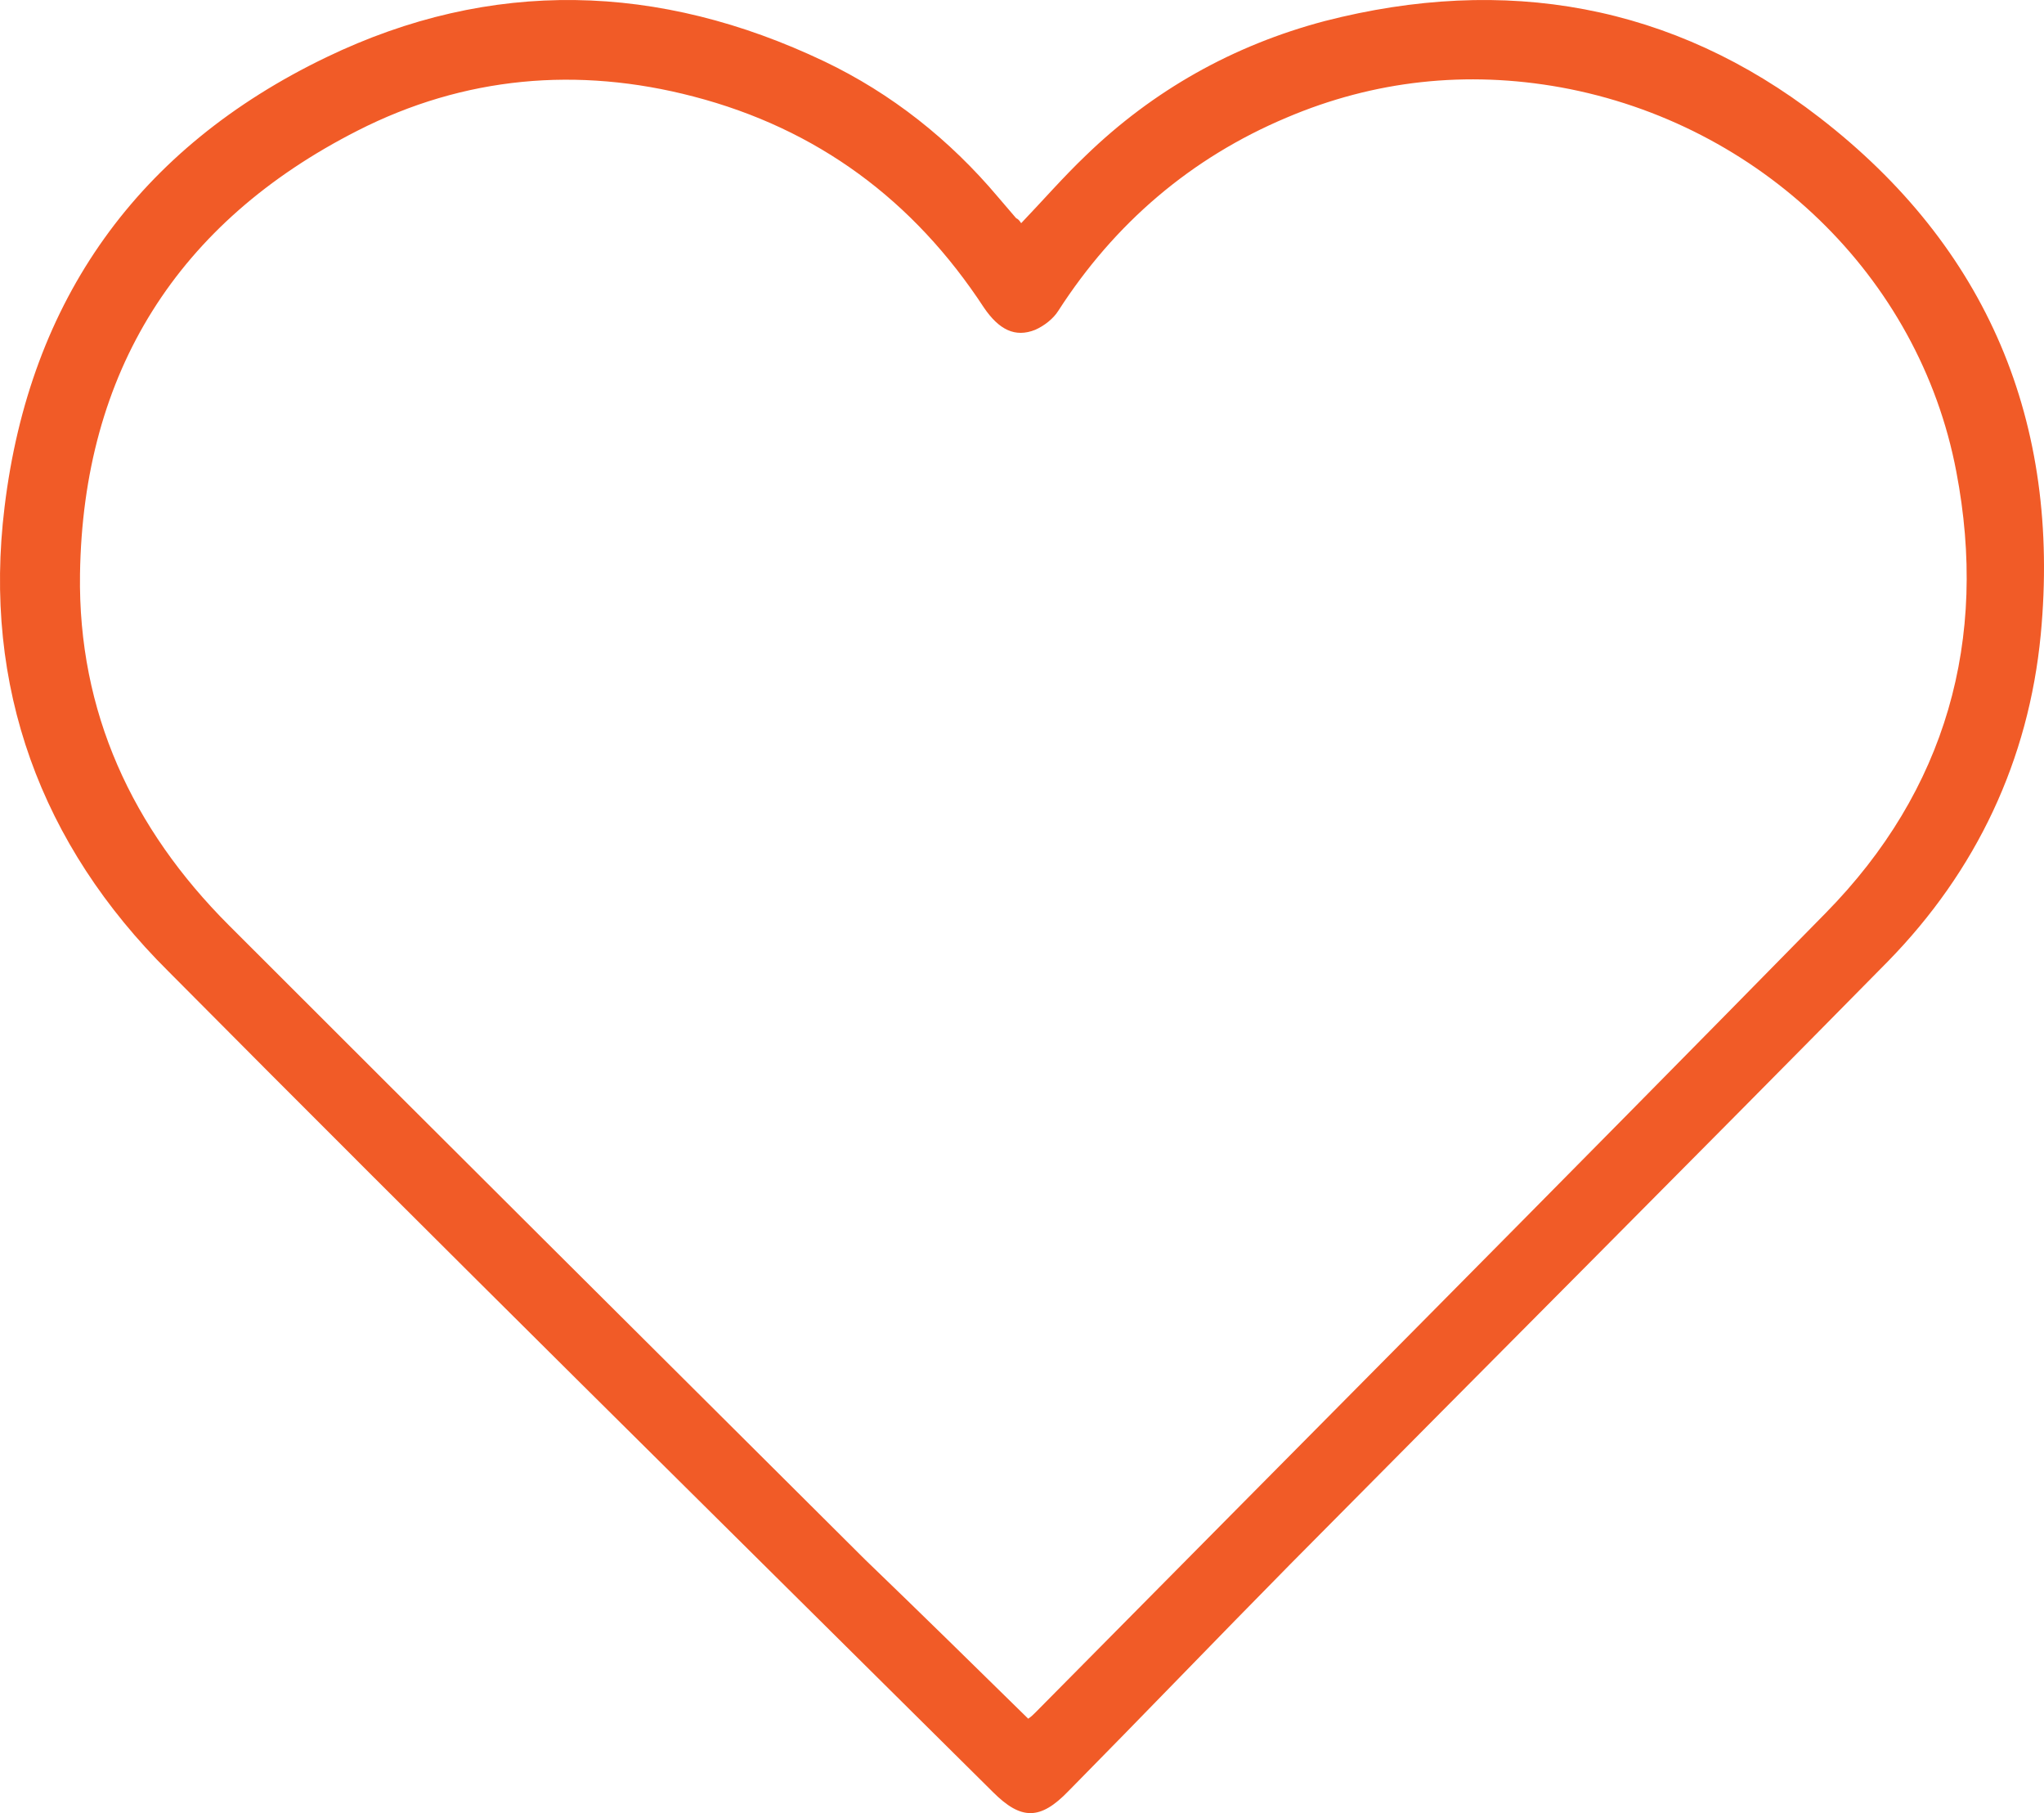 <svg version="1.1" id="Layer_1" xmlns="http://www.w3.org/2000/svg" xmlns:xlink="http://www.w3.org/1999/xlink" x="0px" y="0px"
	 viewBox="-95.75 215.141 192.499 170.719"
	 enable-background="new -95.75 215.141 192.499 170.719" xml:space="preserve">
<g>
	<path fill="#F15B27" d="M0.422,236.156c2.082-2.178,3.977-4.356,6.061-6.346c6.344-6.154,13.92-10.416,22.537-12.689
		c16.951-4.355,32.766-1.609,46.592,9.092c15.813,12.216,22.727,28.693,20.832,48.674c-1.136,11.838-6.061,22.254-14.394,30.776
		c-18.655,18.939-37.5,37.785-56.25,56.724c-7.007,7.103-13.921,14.3-20.928,21.401c-2.651,2.746-4.45,2.746-7.103,0.096
		c-25.947-25.758-51.894-51.326-77.651-77.273c-12.026-11.932-17.519-26.8-15.436-43.75c2.367-19.507,12.595-33.807,30.303-42.329
		c15.53-7.481,31.344-7.008,46.875,0.379c6.344,3.029,11.837,7.386,16.382,12.783c0.568,0.663,1.136,1.326,1.704,1.989
		C0.137,235.777,0.233,235.871,0.422,236.156z M1.084,376.97c0.284-0.189,0.474-0.379,0.663-0.568
		c24.811-25.094,49.716-50.094,74.432-75.283c11.364-11.554,15.341-25.758,12.311-41.572c-3.503-18.466-18.561-32.765-37.216-36.175
		c-8.901-1.609-17.613-0.662-25.852,2.842C16.425,230,9.229,236.156,3.925,244.395c-0.474,0.758-1.325,1.42-2.178,1.799
		c-1.894,0.758-3.409,0-4.83-2.083c-6.629-10.132-15.72-16.856-27.368-19.886c-10.89-2.842-21.591-1.895-31.628,3.219
		c-16.951,8.617-25.853,22.728-26.137,41.762c-0.189,12.974,4.924,23.959,14.015,33.05c19.981,19.98,39.962,39.867,59.943,59.754
		C-9.143,366.933-4.029,371.951,1.084,376.97z"/>
</g>
</svg>
